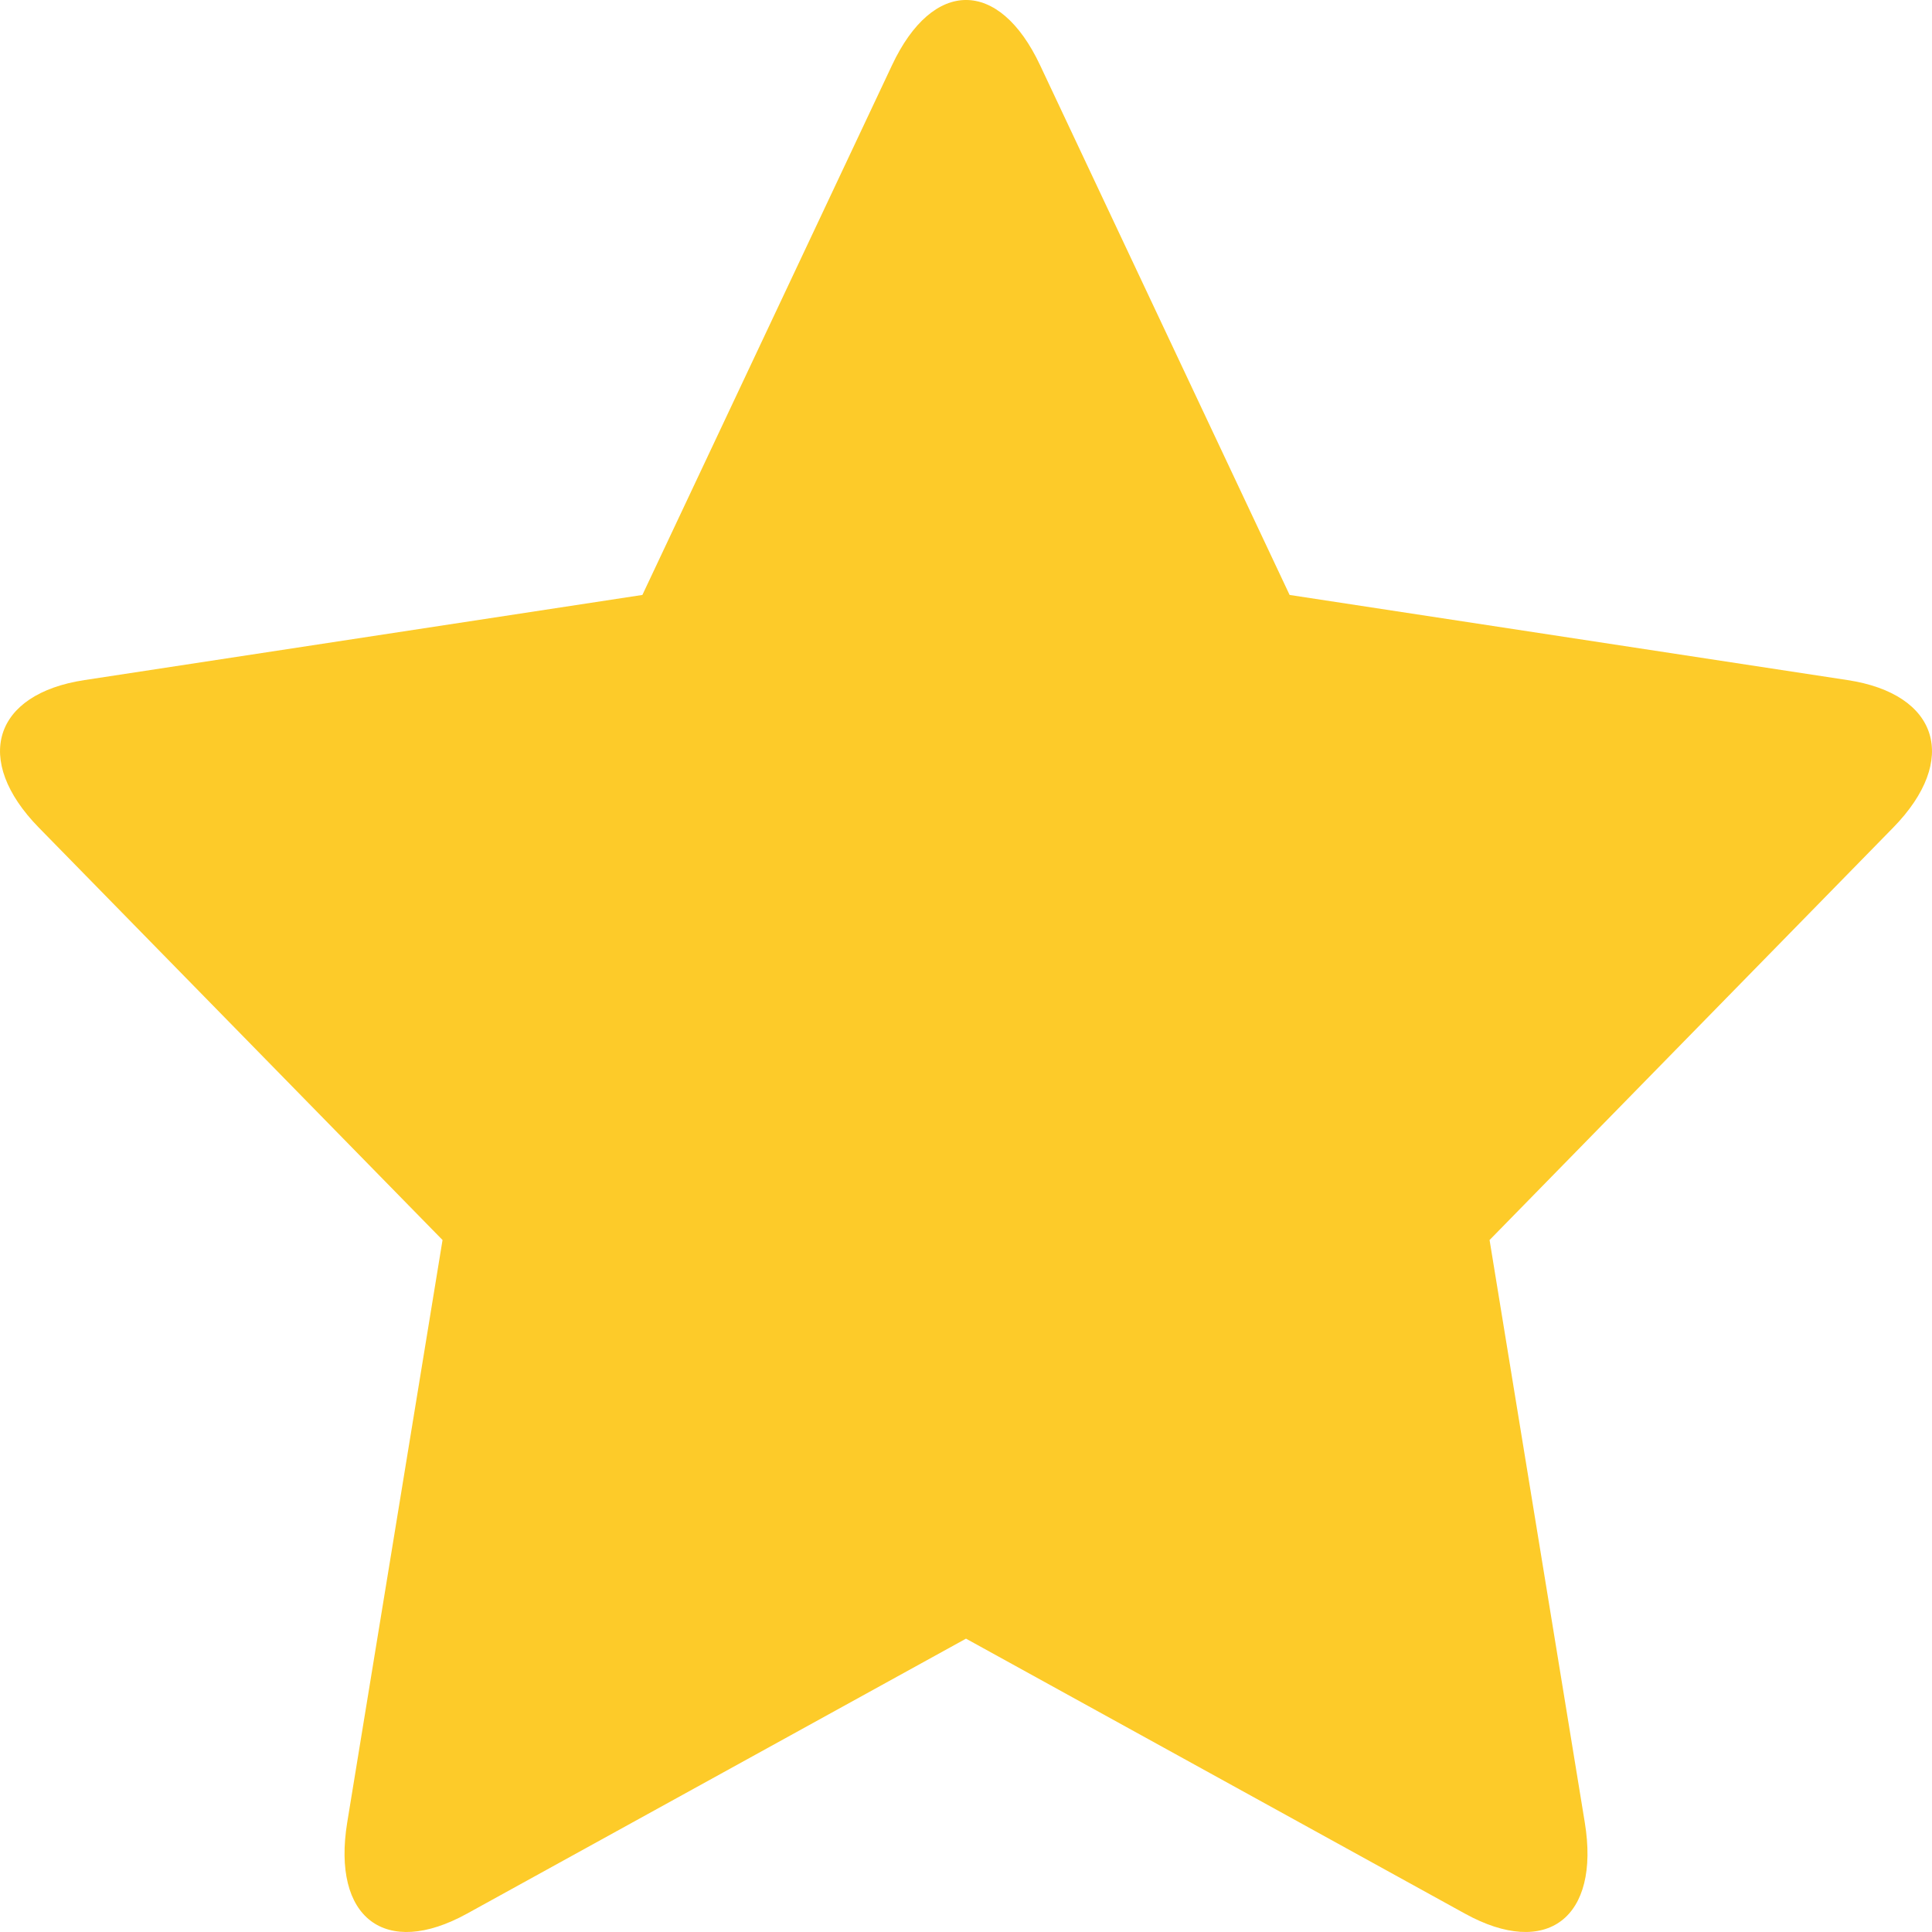 <?xml version="1.0" encoding="UTF-8"?>
<svg width="18px" height="18px" viewBox="0 0 18 18" version="1.1" xmlns="http://www.w3.org/2000/svg" xmlns:xlink="http://www.w3.org/1999/xlink">
    <title>Fill 1</title>
    <g id="Student---Gamification---1" stroke="none" stroke-width="1" fill="none" fill-rule="evenodd" opacity="0.9">
        <g id="Stars-1-Joined-1" transform="translate(-683, -25)" fill="#FDC512">
            <g id="Group-4" transform="translate(670, 12)">
                <path d="M22,28.267 L17.351,30.829 C16.589,31.249 16.09,30.869 16.235,29.979 L17.123,24.553 L13.361,20.71 C12.746,20.081 12.936,19.465 13.788,19.336 L18.985,18.543 L21.311,13.607 C21.691,12.798 22.309,12.797 22.69,13.607 L25.015,18.543 L30.212,19.336 C31.063,19.465 31.255,20.08 30.639,20.71 L26.878,24.553 L27.765,29.979 C27.911,30.868 27.411,31.249 26.649,30.829 L22,28.267 Z" id="Fill-1"></path>
            </g>
        </g>
    </g>
</svg>